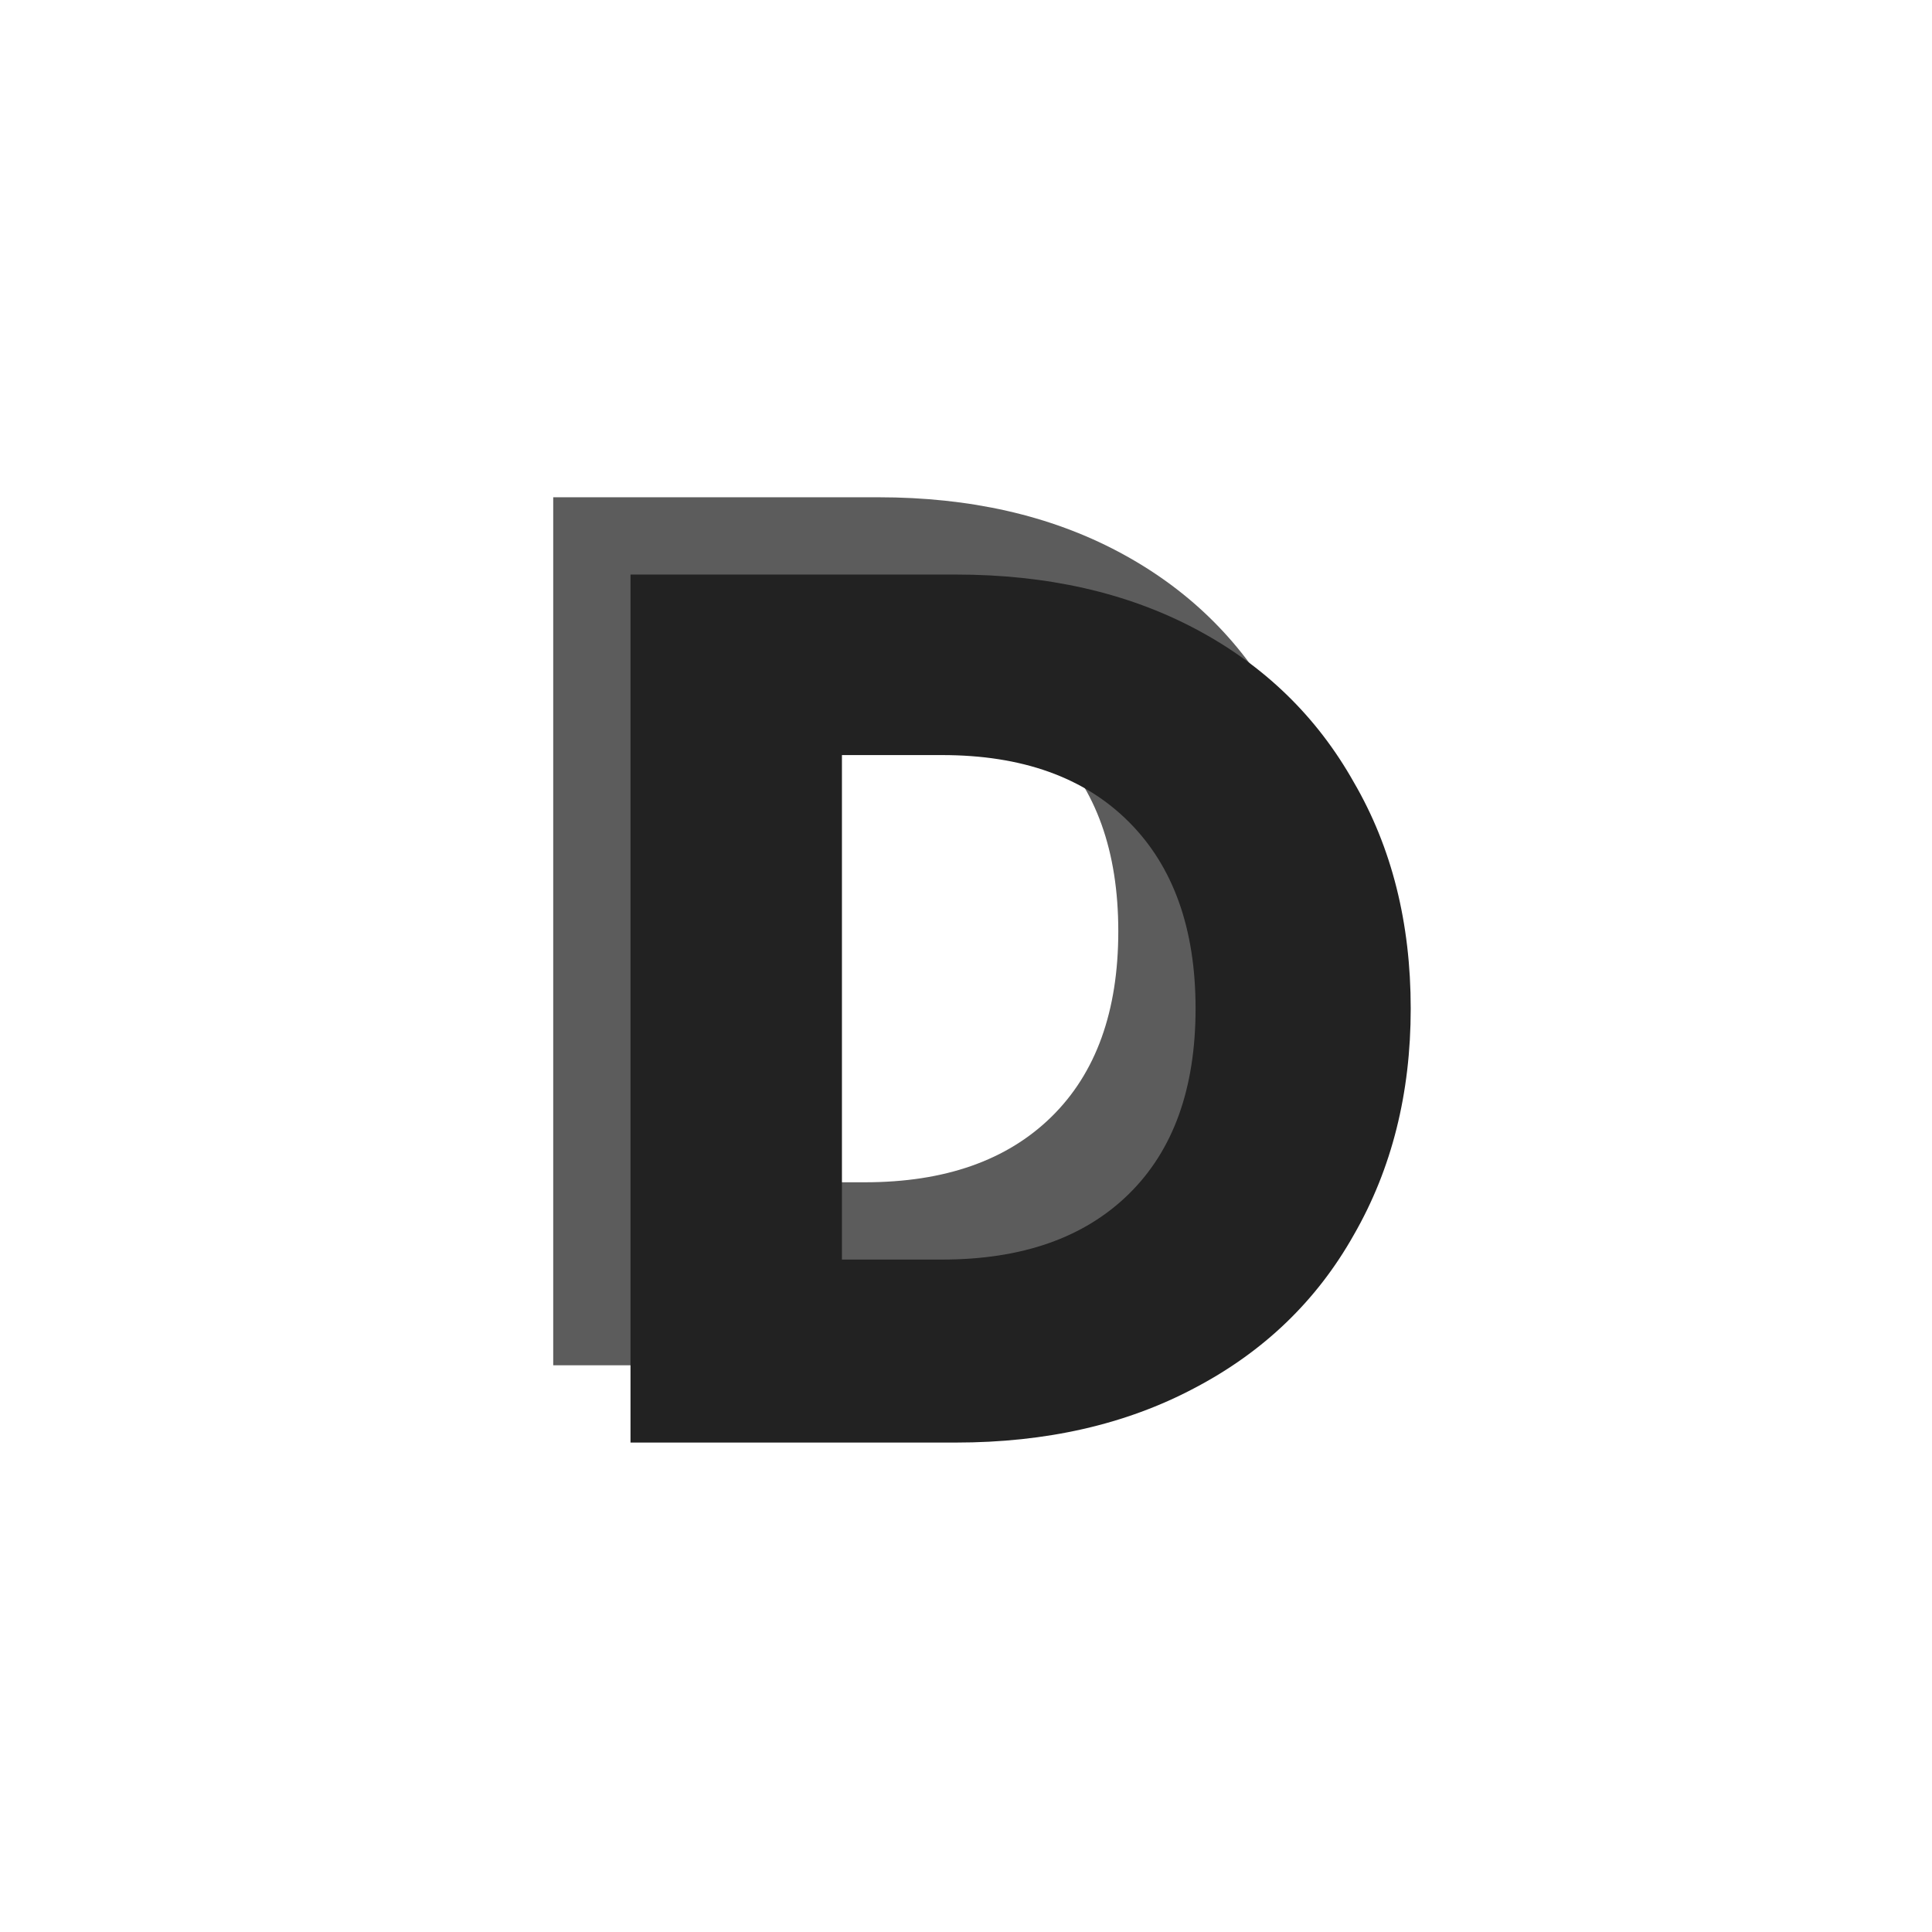 <svg width="150" height="150" viewBox="0 0 150 150" fill="none" xmlns="http://www.w3.org/2000/svg">
<rect width="150" height="150" fill="white"/>
<path d="M68.2 38.608C75.304 38.608 81.512 40.016 86.824 42.832C92.136 45.648 96.232 49.616 99.112 54.736C102.056 59.792 103.528 65.648 103.528 72.304C103.528 78.896 102.056 84.752 99.112 89.872C96.232 94.992 92.104 98.96 86.728 101.776C81.416 104.592 75.24 106 68.2 106H42.952V38.608H68.2ZM67.144 91.792C73.352 91.792 78.184 90.096 81.64 86.704C85.096 83.312 86.824 78.512 86.824 72.304C86.824 66.096 85.096 61.264 81.64 57.808C78.184 54.352 73.352 52.624 67.144 52.624H59.368V91.792H67.144Z" fill="#5C5C5C"/>
<path d="M74.2 44.608C81.304 44.608 87.512 46.016 92.824 48.832C98.136 51.648 102.232 55.616 105.112 60.736C108.056 65.792 109.528 71.648 109.528 78.304C109.528 84.896 108.056 90.752 105.112 95.872C102.232 100.992 98.104 104.96 92.728 107.776C87.416 110.592 81.24 112 74.2 112H48.952V44.608H74.2ZM73.144 97.792C79.352 97.792 84.184 96.096 87.64 92.704C91.096 89.312 92.824 84.512 92.824 78.304C92.824 72.096 91.096 67.264 87.64 63.808C84.184 60.352 79.352 58.624 73.144 58.624H65.368V97.792H73.144Z" fill="#222222"/>
</svg>
